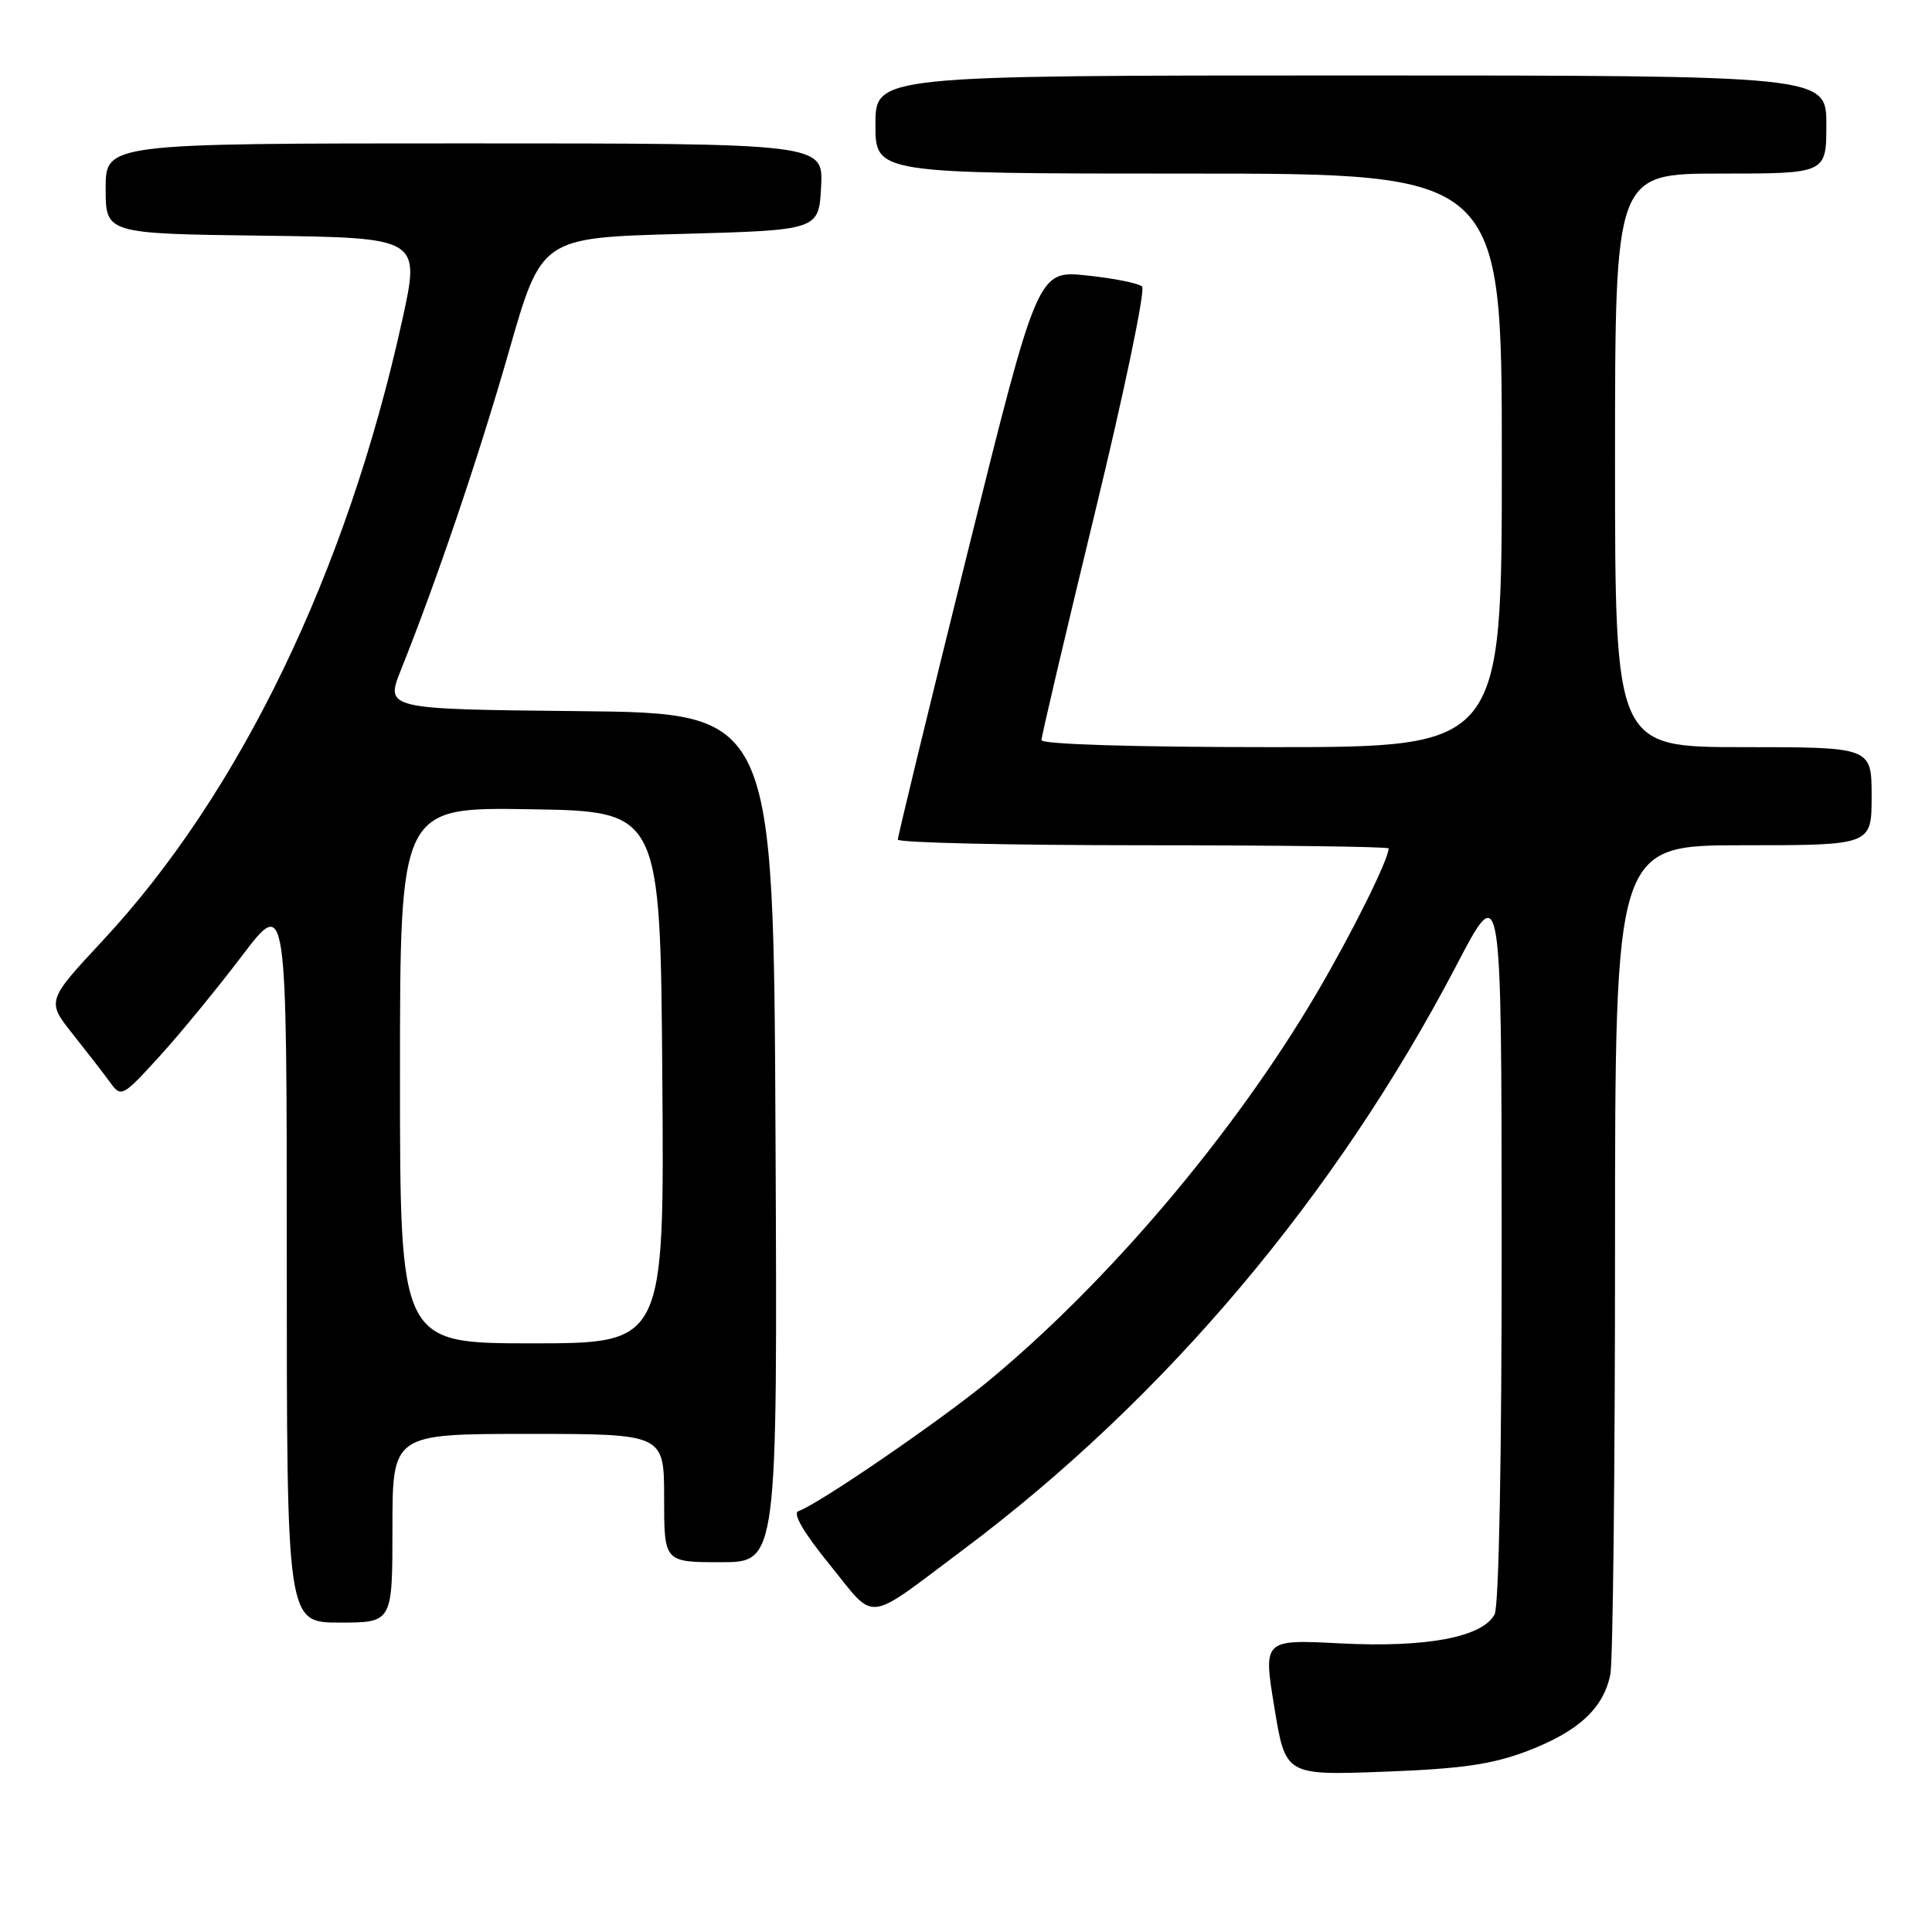 <?xml version="1.0" encoding="UTF-8" standalone="no"?>
<!DOCTYPE svg PUBLIC "-//W3C//DTD SVG 1.1//EN" "http://www.w3.org/Graphics/SVG/1.1/DTD/svg11.dtd" >
<svg xmlns="http://www.w3.org/2000/svg" xmlns:xlink="http://www.w3.org/1999/xlink" version="1.1" viewBox="0 0 256 256">
 <g >
 <path fill="currentColor"
d=" M 202.43 232.00 C 209.18 229.41 212.48 226.35 213.38 221.86 C 213.72 220.15 214.00 194.73 214.00 165.37 C 214.00 112.00 214.00 112.00 231.00 112.00 C 248.00 112.00 248.00 112.00 248.00 105.50 C 248.00 99.00 248.00 99.00 231.00 99.00 C 214.00 99.00 214.00 99.00 214.00 61.00 C 214.00 23.00 214.00 23.00 228.00 23.00 C 242.00 23.00 242.00 23.00 242.00 16.50 C 242.00 10.00 242.00 10.00 179.00 10.00 C 116.00 10.00 116.00 10.00 116.00 16.50 C 116.00 23.00 116.00 23.00 157.50 23.00 C 199.00 23.00 199.00 23.00 199.00 61.00 C 199.00 99.00 199.00 99.00 168.50 99.00 C 150.26 99.00 138.00 98.62 138.00 98.07 C 138.00 97.55 141.19 84.00 145.08 67.95 C 148.98 51.90 151.79 38.41 151.33 37.97 C 150.87 37.53 147.57 36.87 144.00 36.50 C 137.50 35.82 137.50 35.82 128.22 73.16 C 123.12 93.70 118.96 110.84 118.97 111.25 C 118.99 111.66 133.62 112.00 151.50 112.00 C 169.38 112.00 184.00 112.19 184.00 112.42 C 184.00 113.88 179.12 123.69 174.44 131.65 C 163.54 150.17 146.94 169.78 131.00 182.97 C 124.68 188.20 108.36 199.38 105.80 200.23 C 104.98 200.51 106.48 203.07 109.94 207.33 C 116.17 215.01 114.46 215.20 127.63 205.34 C 154.32 185.36 177.02 158.46 193.02 127.85 C 198.95 116.50 198.95 116.50 198.98 164.32 C 198.99 192.99 198.62 212.85 198.04 213.92 C 196.43 216.94 188.99 218.34 177.65 217.76 C 167.38 217.23 167.38 217.23 168.86 226.24 C 170.33 235.25 170.33 235.25 183.42 234.76 C 193.78 234.37 197.73 233.79 202.43 232.00 Z  M 52.00 202.50 C 52.00 190.00 52.00 190.00 70.00 190.00 C 88.00 190.00 88.00 190.00 88.00 198.50 C 88.00 207.00 88.00 207.00 95.51 207.00 C 103.02 207.00 103.02 207.00 102.76 150.75 C 102.50 94.50 102.50 94.50 76.77 94.23 C 51.04 93.97 51.04 93.97 53.14 88.73 C 57.92 76.78 63.41 60.60 67.45 46.50 C 71.75 31.50 71.75 31.50 90.12 31.00 C 108.50 30.50 108.50 30.50 108.80 24.75 C 109.10 19.00 109.10 19.00 61.55 19.00 C 14.00 19.00 14.00 19.00 14.00 24.98 C 14.00 30.96 14.00 30.96 34.85 31.23 C 55.71 31.50 55.71 31.50 53.28 42.50 C 45.95 75.78 31.80 105.09 13.67 124.57 C 6.16 132.64 6.16 132.64 9.68 137.07 C 11.62 139.51 13.86 142.40 14.65 143.50 C 16.05 145.43 16.28 145.30 21.11 140.00 C 23.87 136.97 28.79 130.97 32.06 126.66 C 38.00 118.83 38.00 118.83 38.00 166.91 C 38.00 215.00 38.00 215.00 45.00 215.00 C 52.00 215.00 52.00 215.00 52.00 202.50 Z  M 53.00 142.48 C 53.00 106.95 53.00 106.95 70.25 107.23 C 87.50 107.50 87.50 107.50 87.76 142.75 C 88.03 178.00 88.03 178.00 70.51 178.00 C 53.00 178.00 53.00 178.00 53.00 142.48 Z "/>
</g>
</svg>